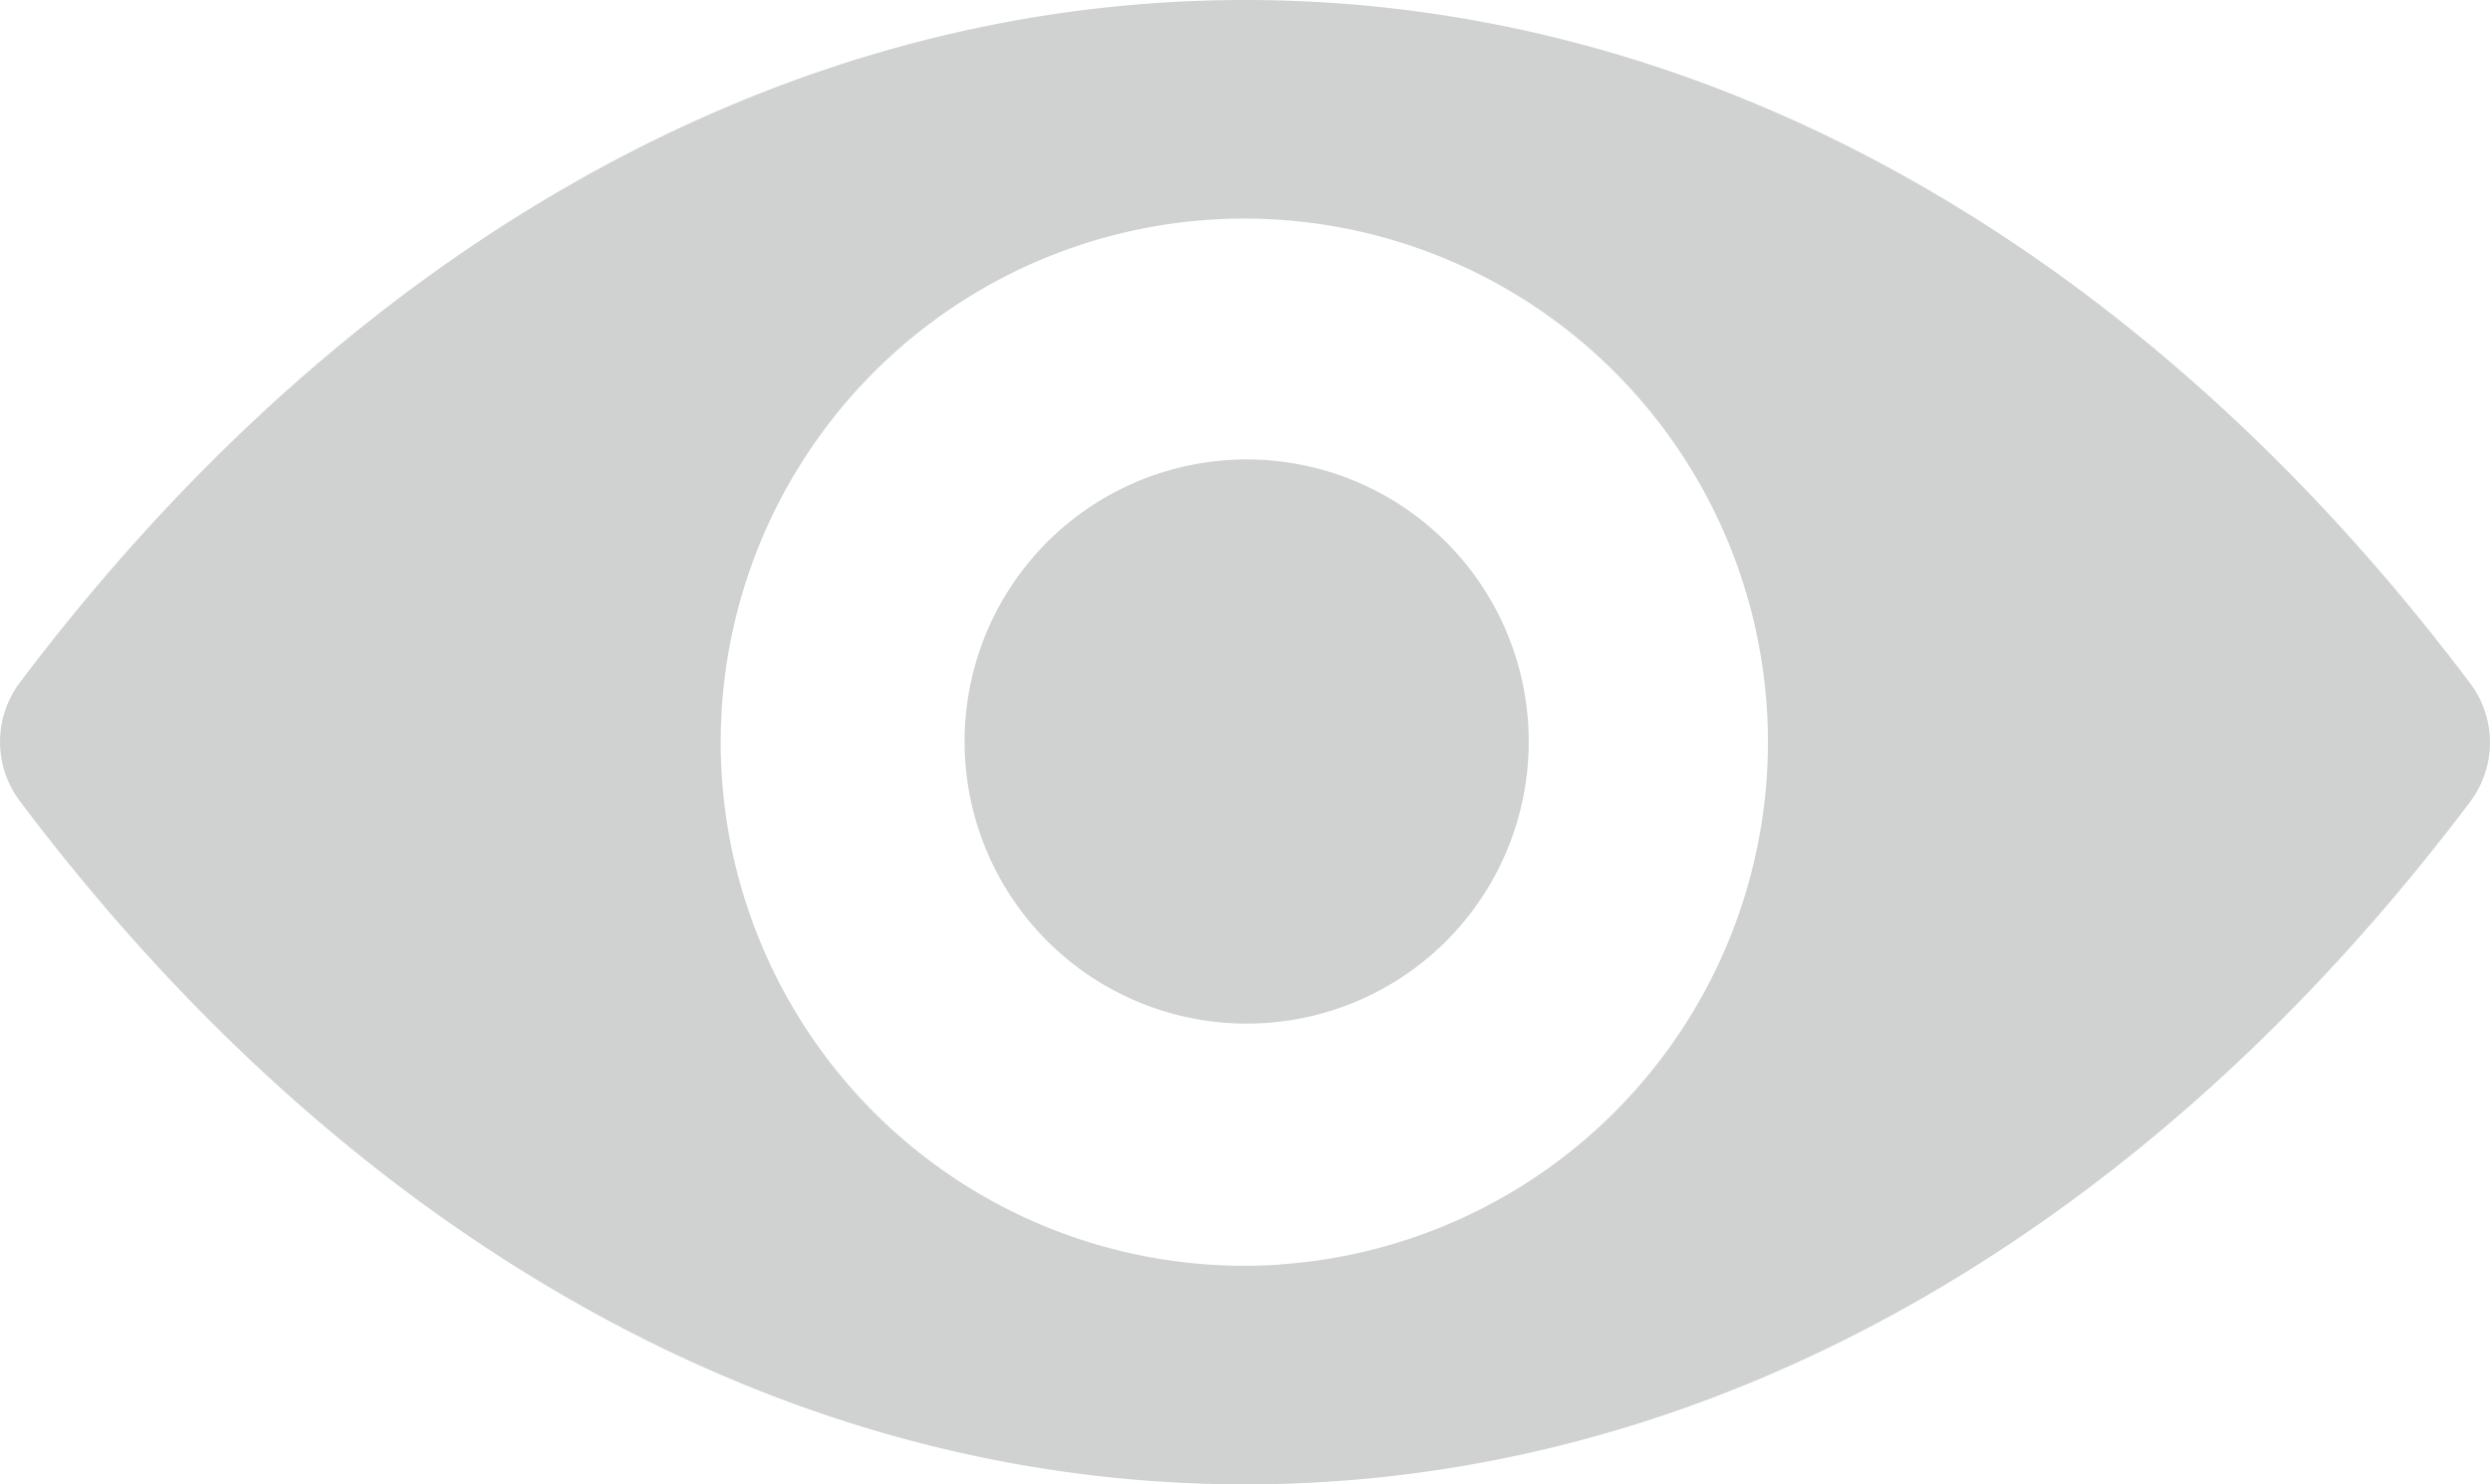 <svg id="Слой_1" data-name="Слой 1" xmlns="http://www.w3.org/2000/svg" viewBox="0 0 70 41.73"><defs><style>.cls-1{opacity:0.25;}.cls-2{fill:#424649;}</style></defs><title>eye-icon</title><g class="cls-1"><path class="cls-2" d="M633.33,5530c-13.37,0-25.5,7.32-34.45,19.2a2.77,2.77,0,0,0,0,3.31c8.95,11.9,21.08,19.22,34.45,19.22s25.5-7.32,34.45-19.2a2.77,2.77,0,0,0,0-3.31c-8.95-11.9-21.08-19.22-34.45-19.22h0Zm1,35.55A14.72,14.72,0,1,1,648,5551.82a14.73,14.73,0,0,1-13.73,13.73h0Zm-0.44-6.79a7.93,7.93,0,1,1,7.4-7.4,7.92,7.92,0,0,1-7.4,7.4h0Zm0,0" transform="translate(-598.33 -5530)"/></g></svg>